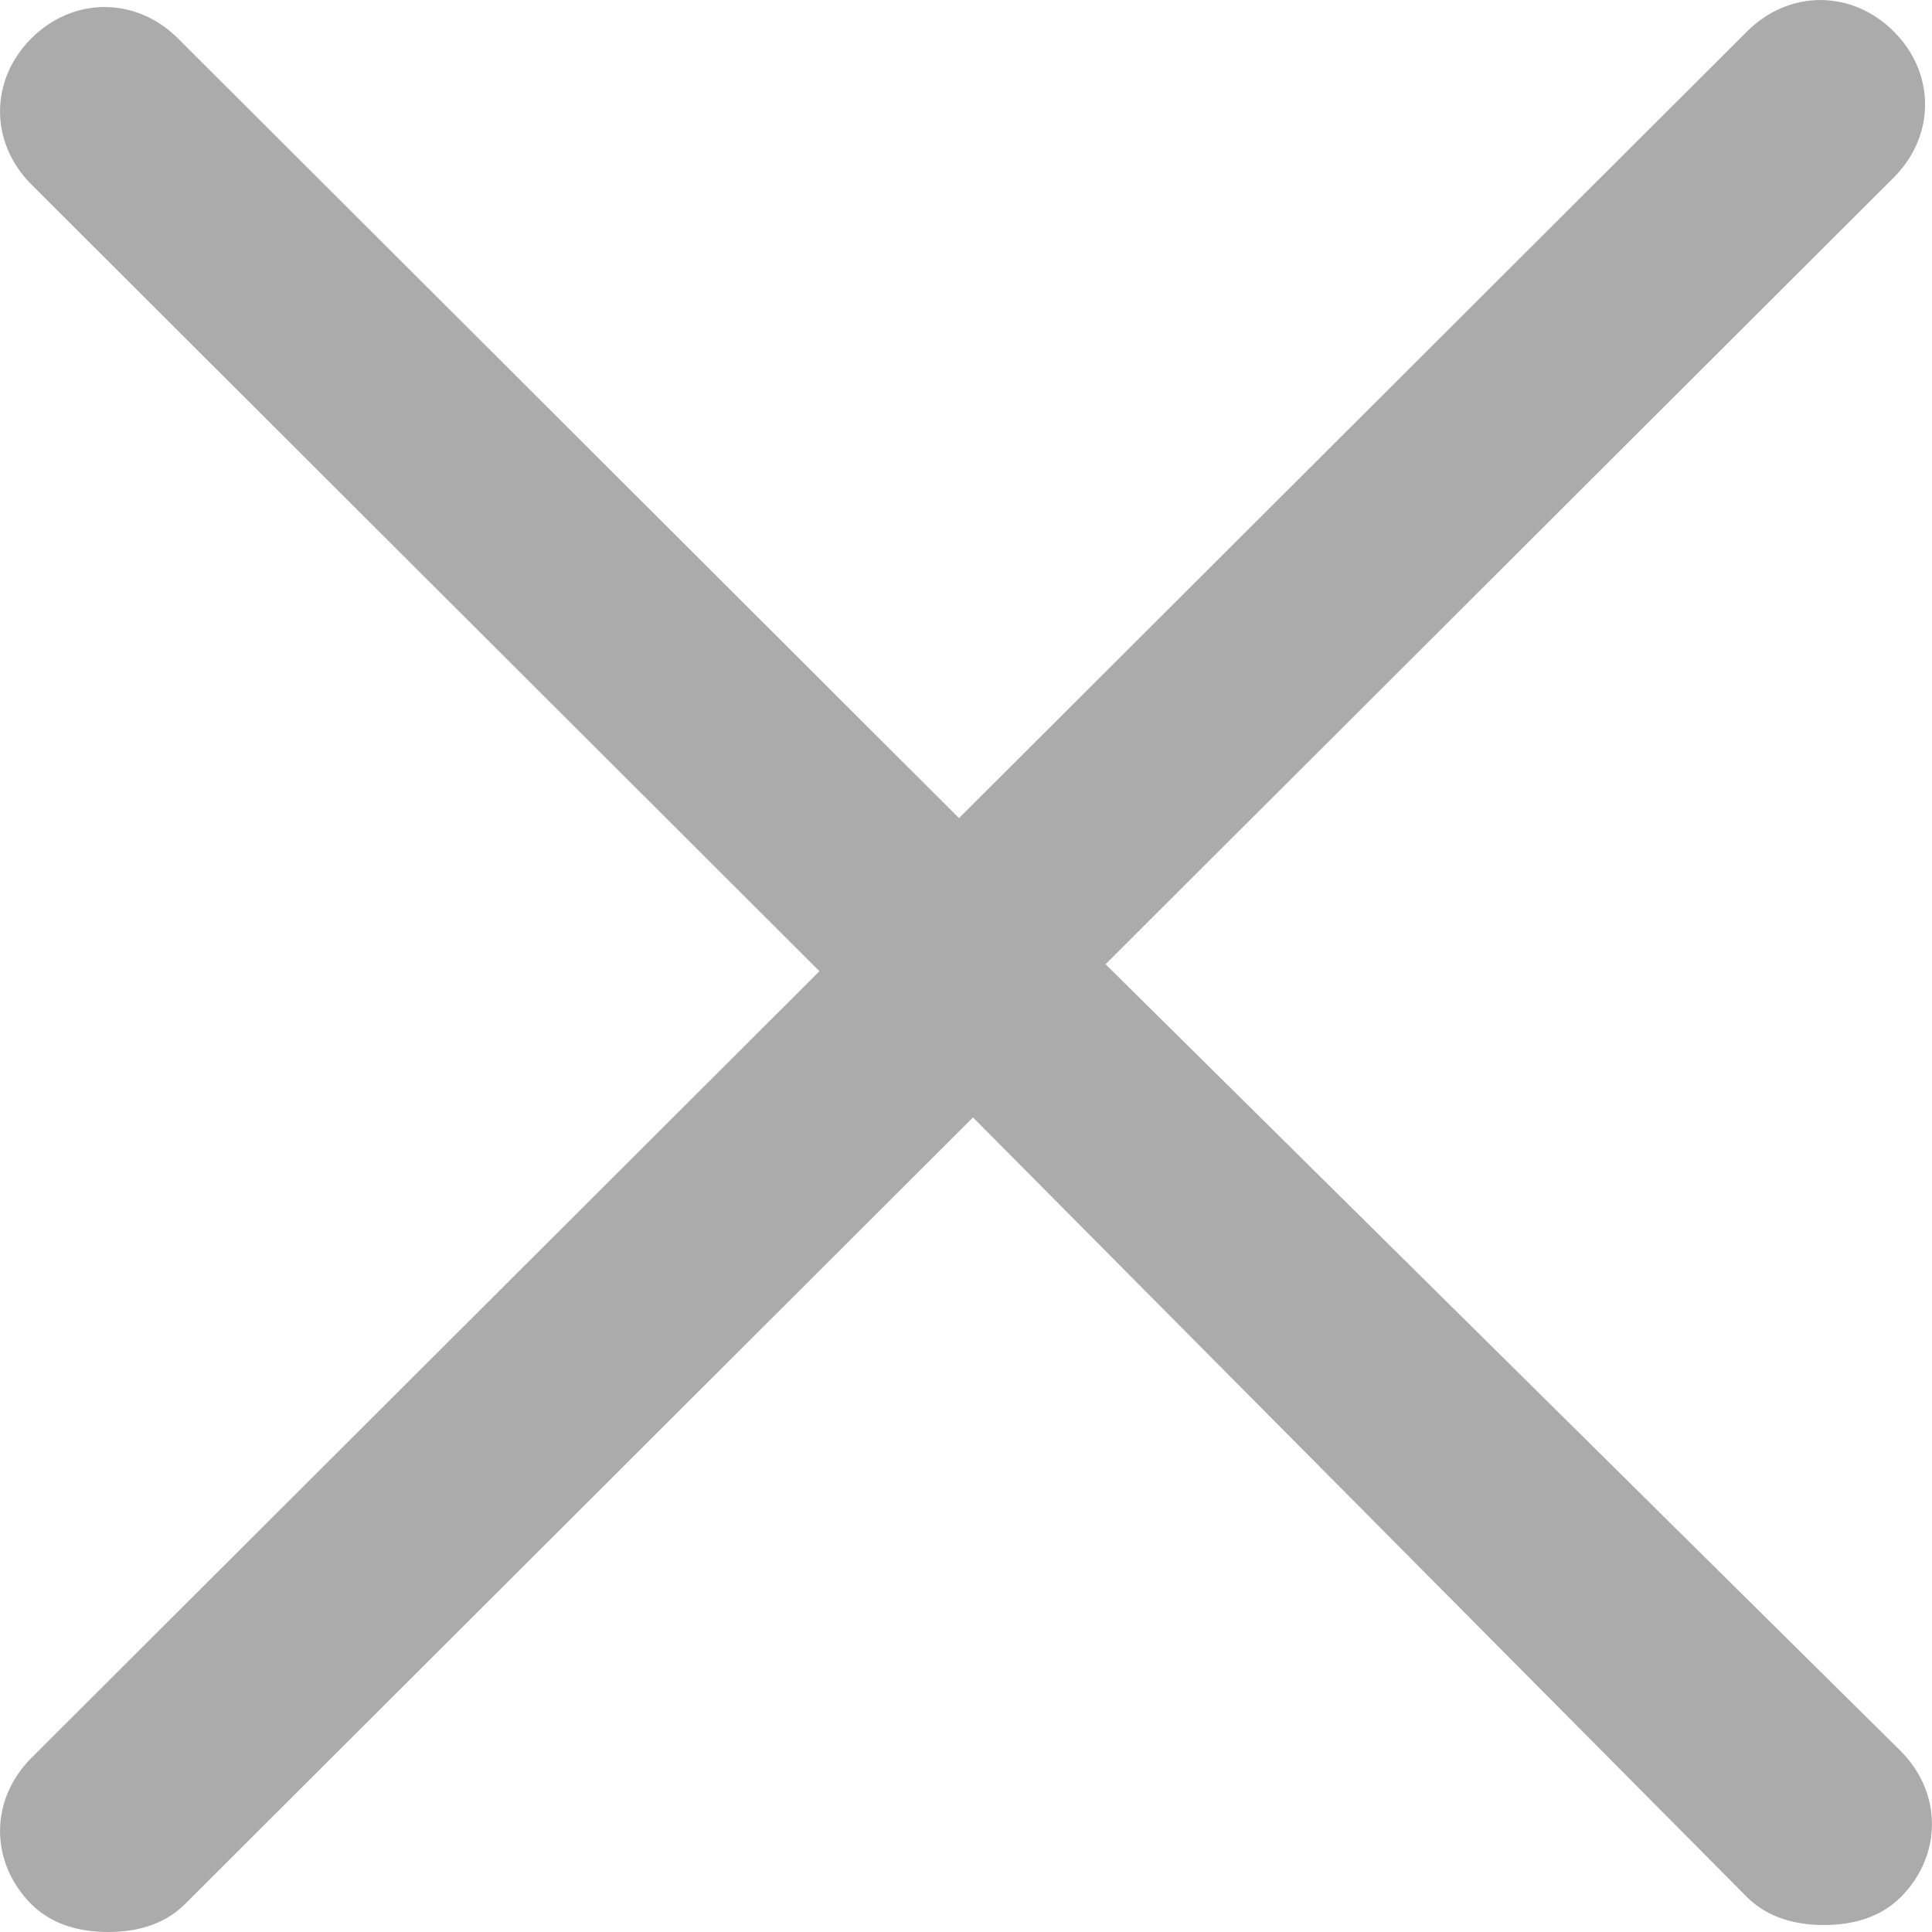<svg width="13" height="13" viewBox="0 0 13 13" fill="none" xmlns="http://www.w3.org/2000/svg">
<path d="M7.439 6.488L12.742 1.195C13.024 0.914 13.024 0.492 12.742 0.211C12.46 -0.07 12.038 -0.07 11.756 0.211L6.453 5.505L1.197 0.258C0.915 -0.023 0.493 -0.023 0.211 0.258C-0.07 0.539 -0.07 0.96 0.211 1.241L5.514 6.535L0.211 11.829C-0.07 12.11 -0.07 12.531 0.211 12.813C0.352 12.953 0.54 13 0.727 13C0.915 13 1.103 12.953 1.244 12.813L6.547 7.519L11.756 12.766C11.897 12.906 12.085 12.953 12.273 12.953C12.46 12.953 12.648 12.906 12.789 12.766C13.07 12.485 13.07 12.063 12.789 11.782L7.439 6.488Z" fill="#ABABAB"/>
</svg>

